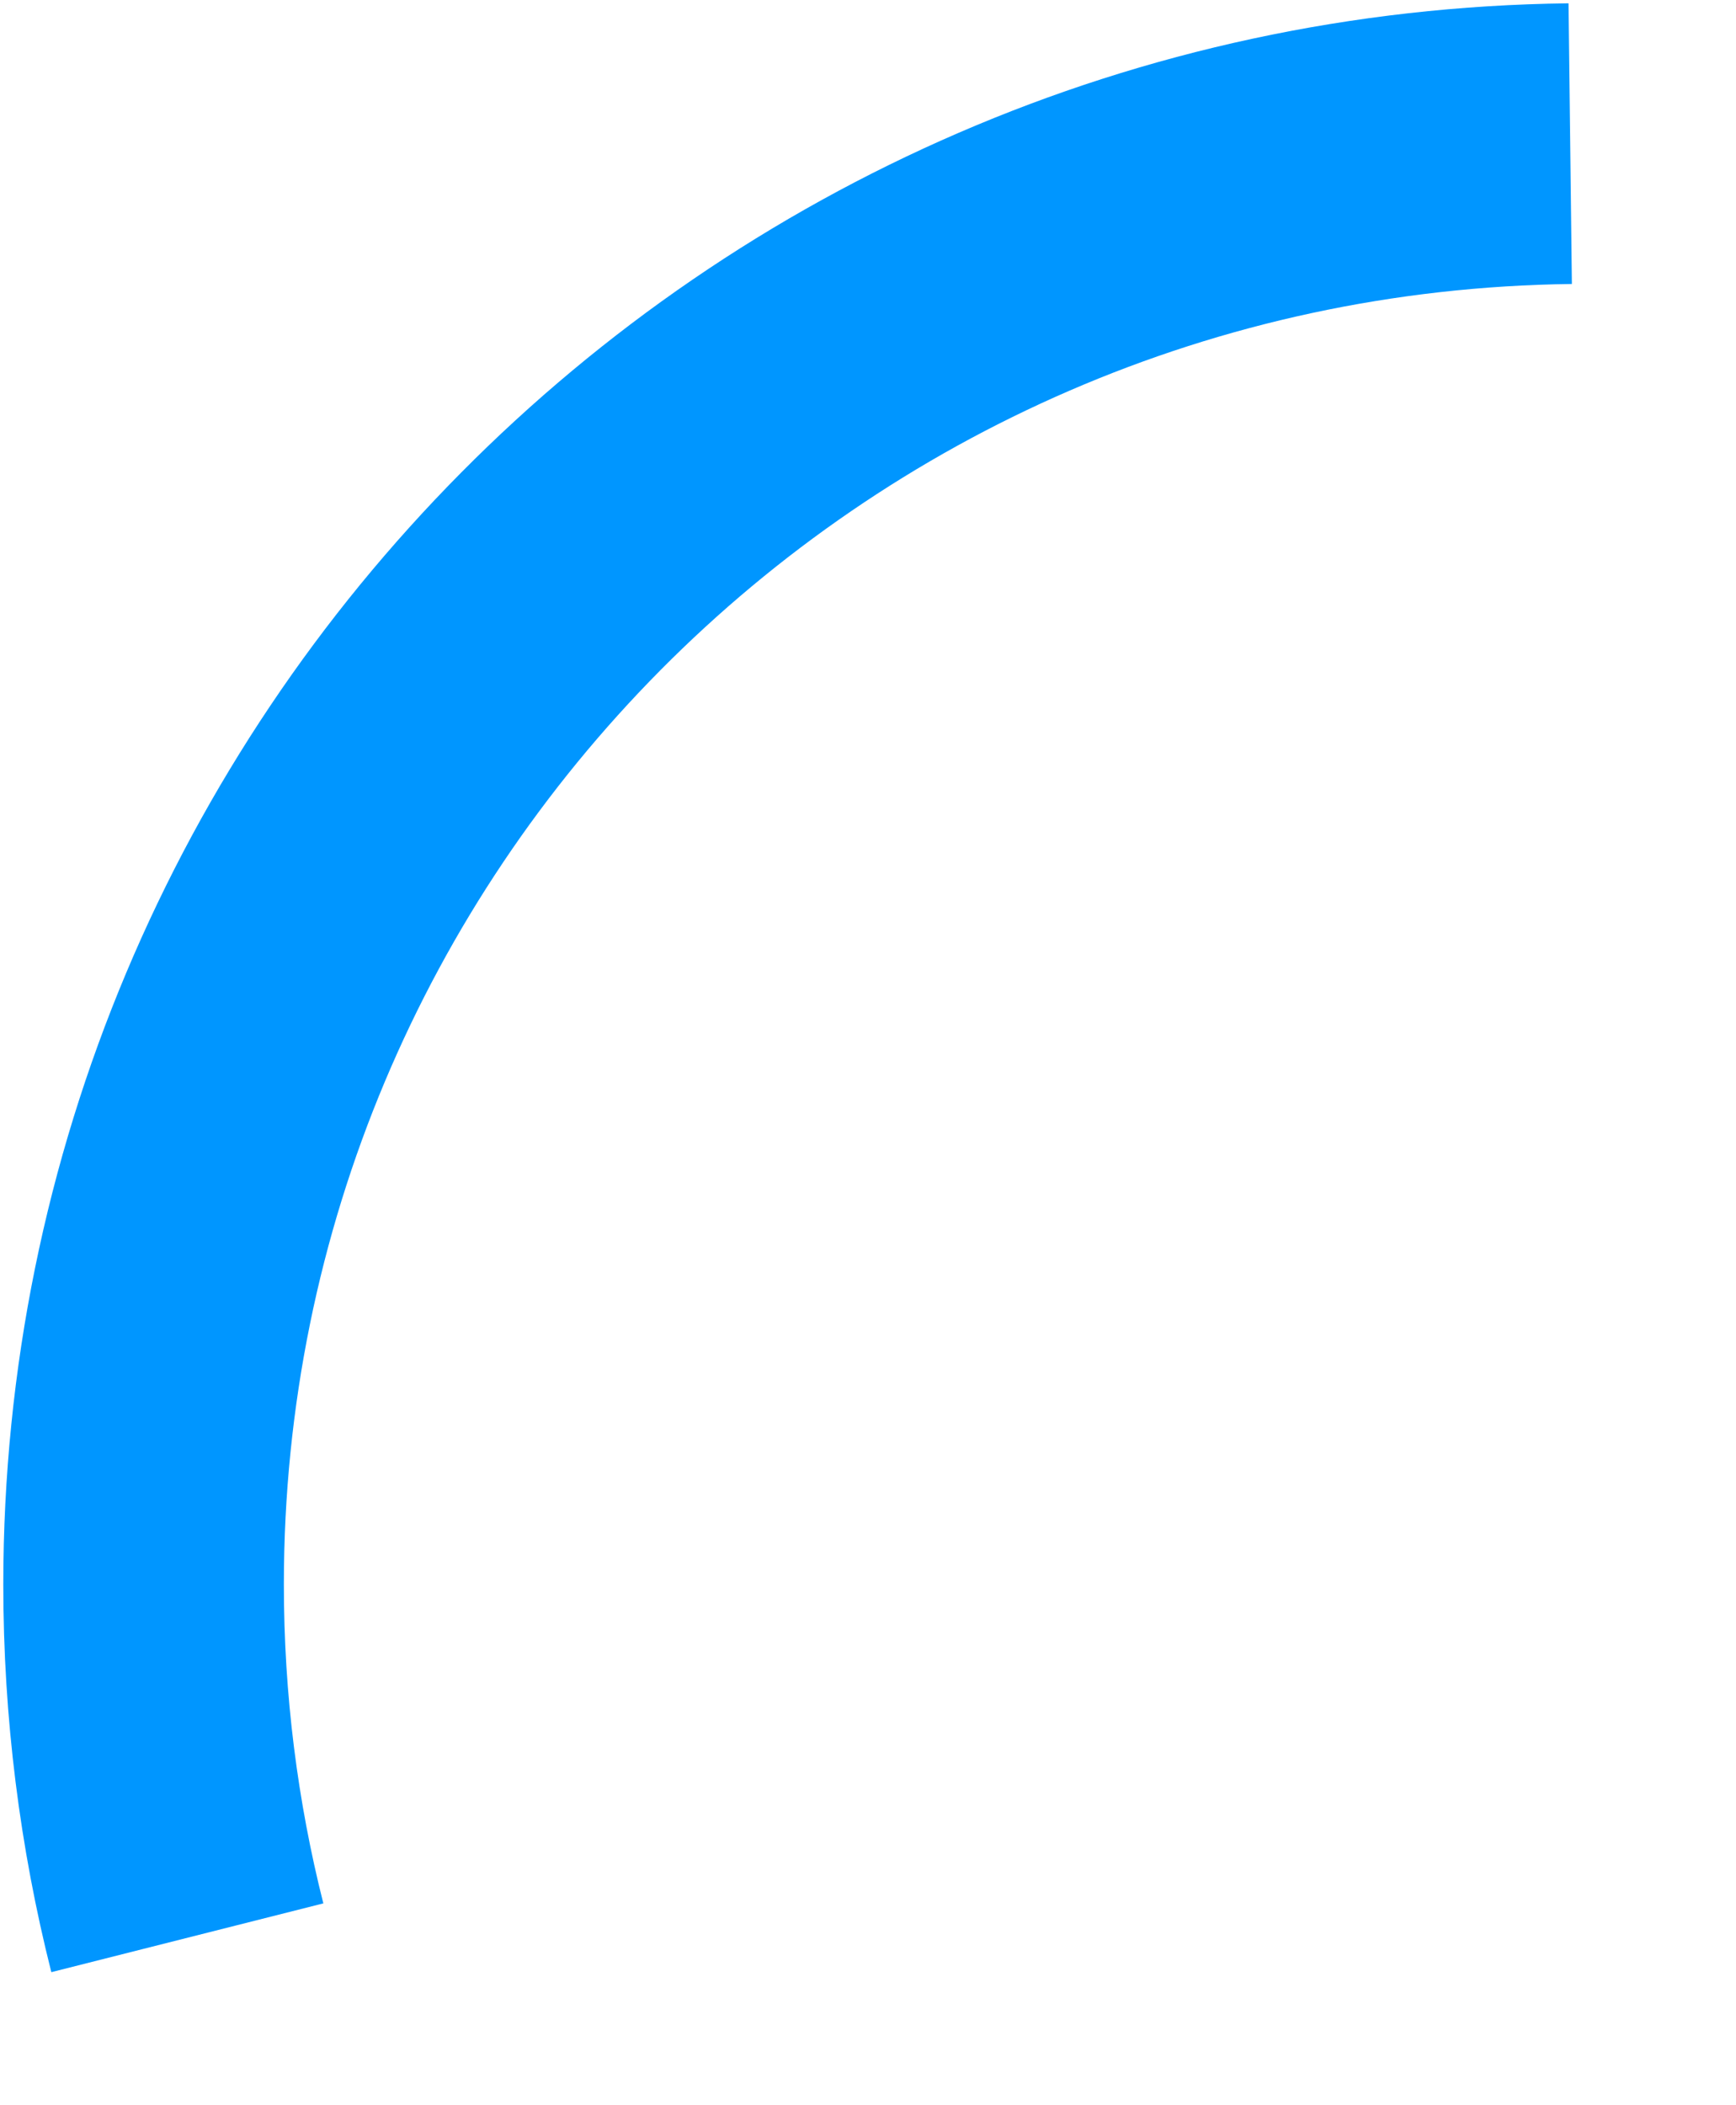 ﻿<?xml version="1.0" encoding="utf-8"?>
<svg version="1.1" xmlns:xlink="http://www.w3.org/1999/xlink" width="99px" height="120px" xmlns="http://www.w3.org/2000/svg">
  <g transform="matrix(1 0 0 1 -60 -803 )">
    <path d="M 2.683 102.456  C 1.054 96.011  0.188 89.264  0.188 82.314  C 0.188 37.29  36.52 0.727  81.545 0.188  " stroke-width="16" stroke="#0096ff" fill="none" transform="matrix(1 0 0 1 68 811 )" />
  </g>
</svg>